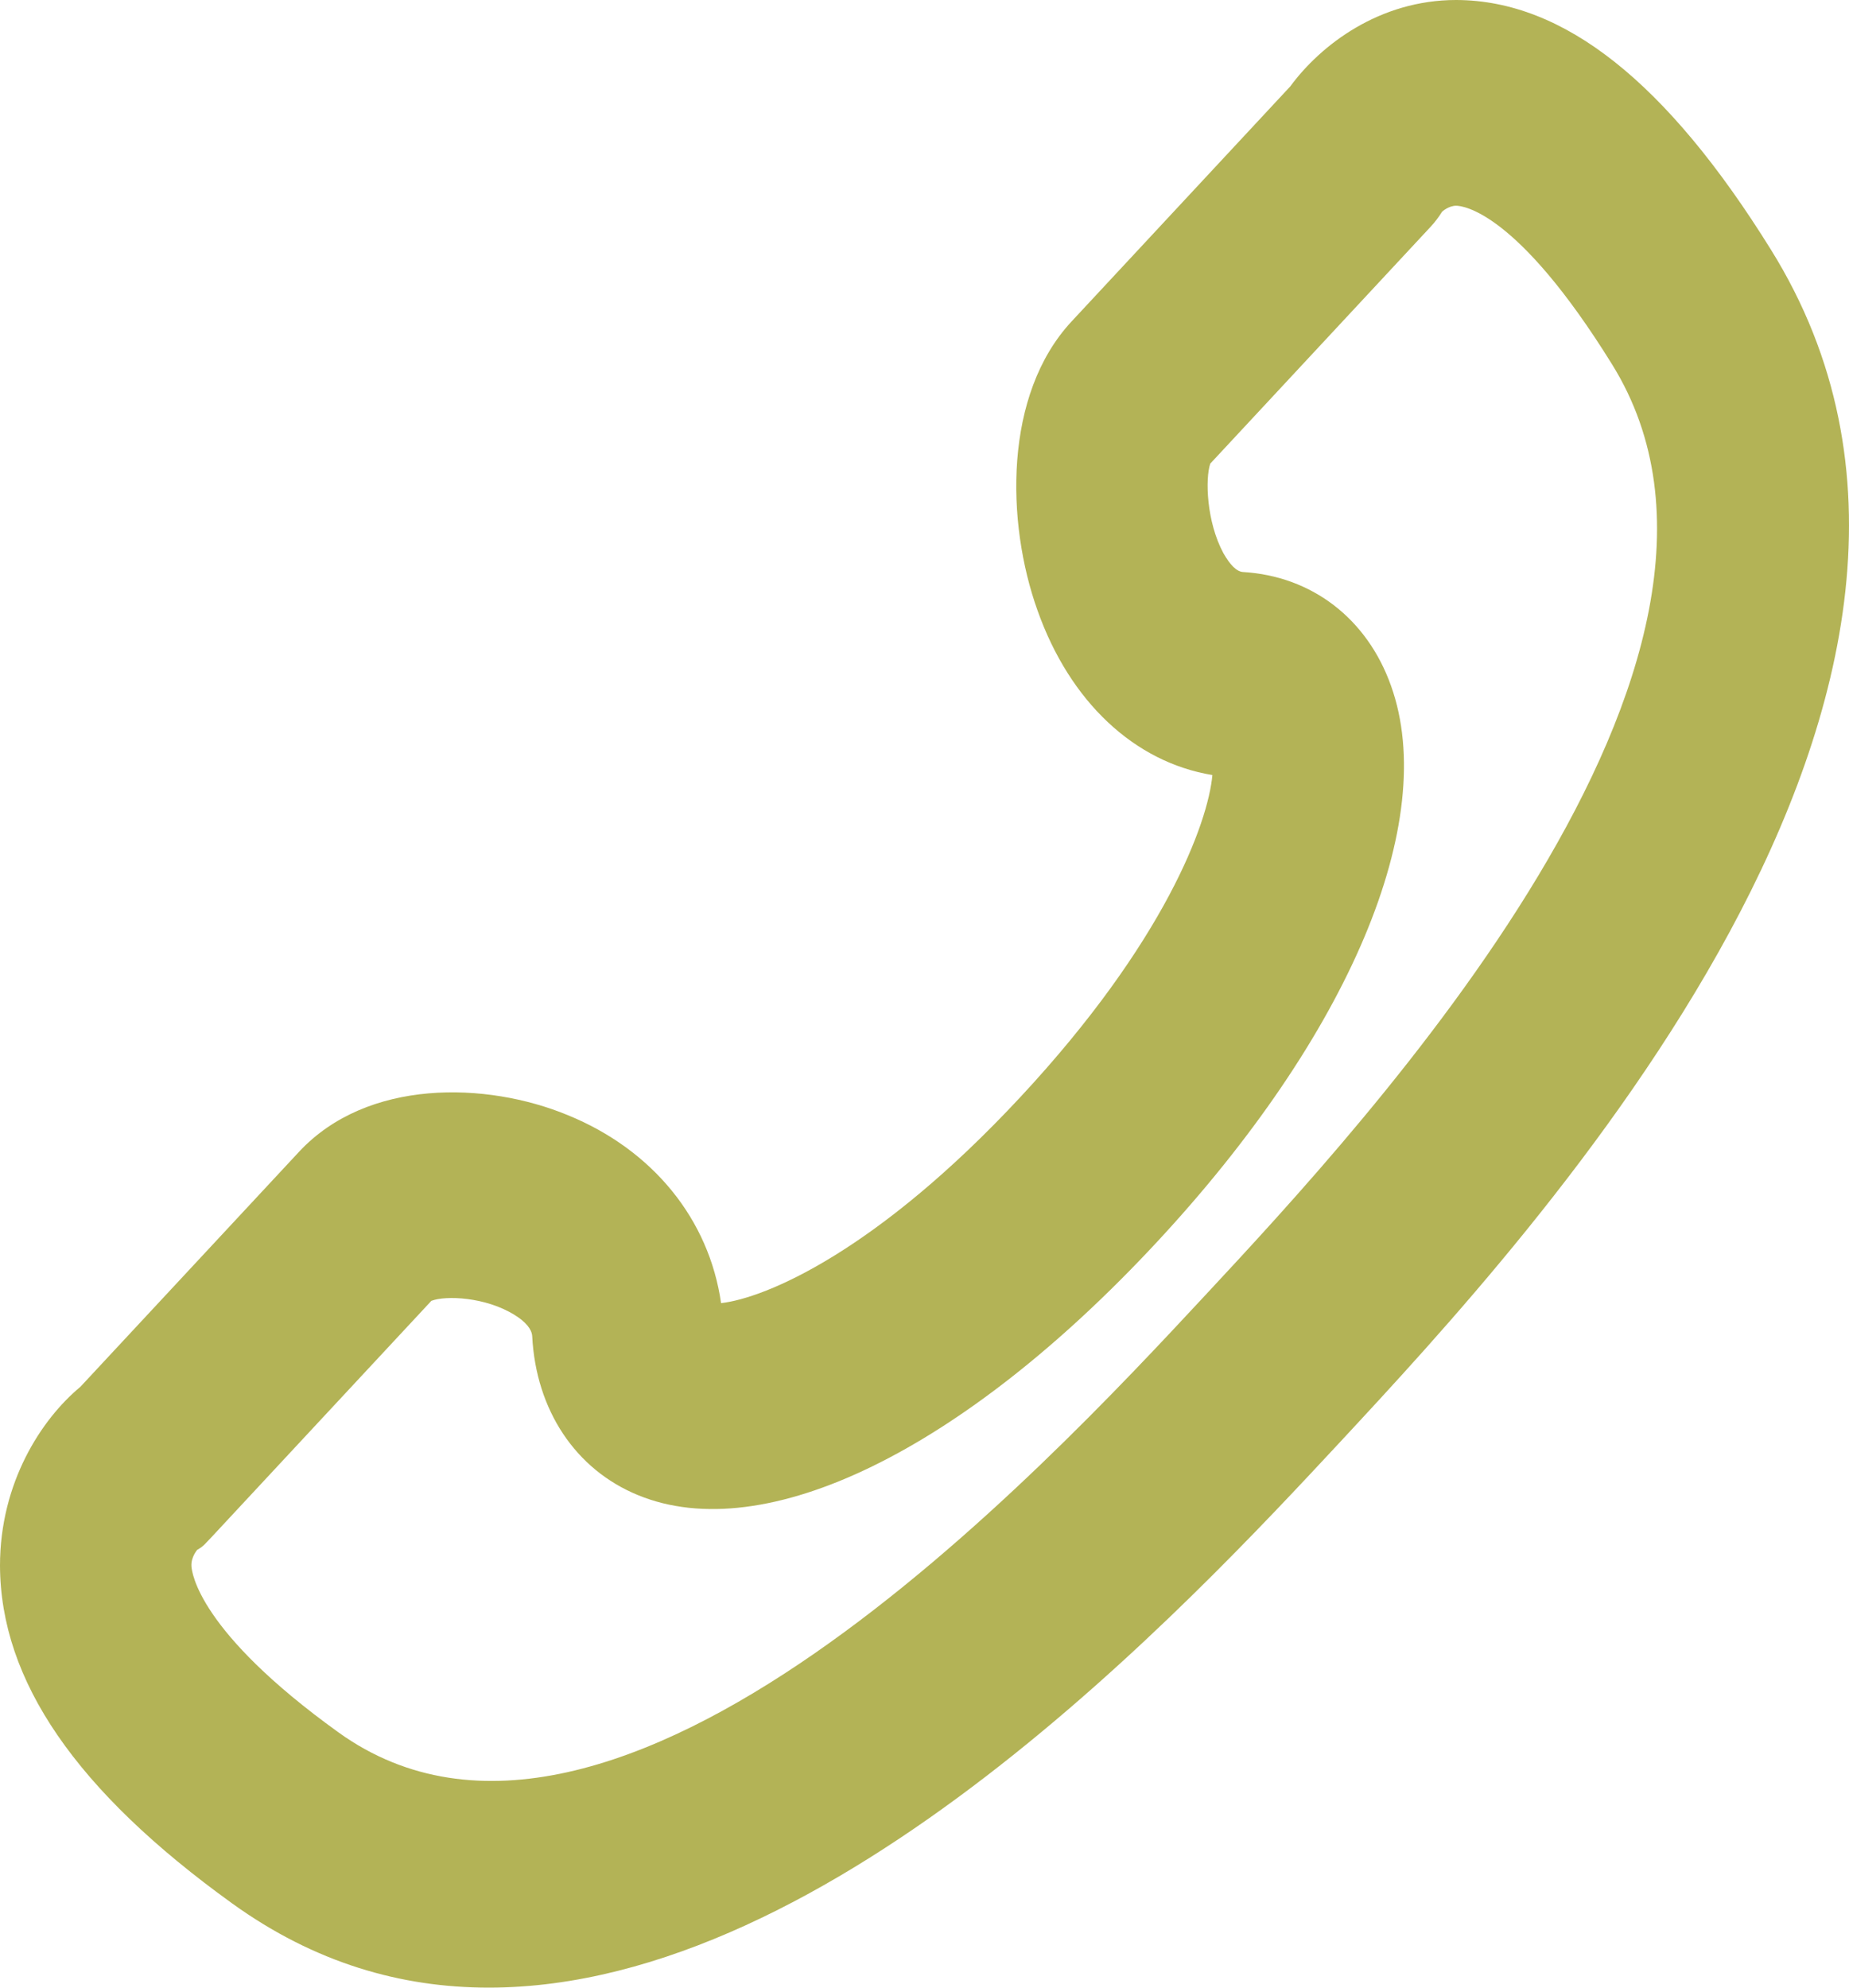 <svg width="40" height="43" viewBox="0 0 40 43" fill="none" xmlns="http://www.w3.org/2000/svg">
<path d="M5.025 41.18C6.81 42.466 8.678 43 10.574 43C18.01 43 25.694 34.74 29.007 31.179C33.157 26.708 44.191 14.848 38.311 5.401C36.056 1.771 33.829 0.01 31.51 0H31.501C29.844 0 28.574 0.969 27.912 1.87L23.182 6.954C21.709 8.537 21.764 11.306 22.445 13.206C23.145 15.184 24.544 16.49 26.228 16.767C26.136 17.796 25.197 20.377 22.077 23.731C18.957 27.084 16.556 28.083 15.599 28.192C15.341 26.382 14.126 24.878 12.286 24.126C10.519 23.394 7.942 23.335 6.469 24.918L1.739 30.002C0.893 30.704 0 32.079 0 33.87C0.009 36.362 1.647 38.746 5.025 41.18ZM4.261 33.533C4.426 33.435 4.426 33.405 4.565 33.266L9.332 28.142C9.635 28.024 10.5 28.053 11.135 28.449C11.374 28.597 11.503 28.756 11.513 28.904C11.595 30.507 12.451 31.793 13.804 32.346C16.546 33.474 20.835 31.377 25.013 26.886C29.191 22.395 31.142 17.776 30.093 14.838C29.577 13.384 28.381 12.464 26.89 12.375C26.752 12.365 26.614 12.226 26.467 11.969C26.099 11.287 26.071 10.357 26.182 10.03L30.949 4.906C31.041 4.807 31.123 4.699 31.197 4.58C31.197 4.58 31.335 4.451 31.501 4.451C31.63 4.451 32.808 4.55 34.869 7.874C38.863 14.284 29.568 24.265 26.071 28.024C22.574 31.783 13.289 41.764 7.325 37.48C4.288 35.294 4.15 34.018 4.141 33.88C4.132 33.672 4.27 33.533 4.261 33.533Z" fill="#B3B356"/>
</svg>
